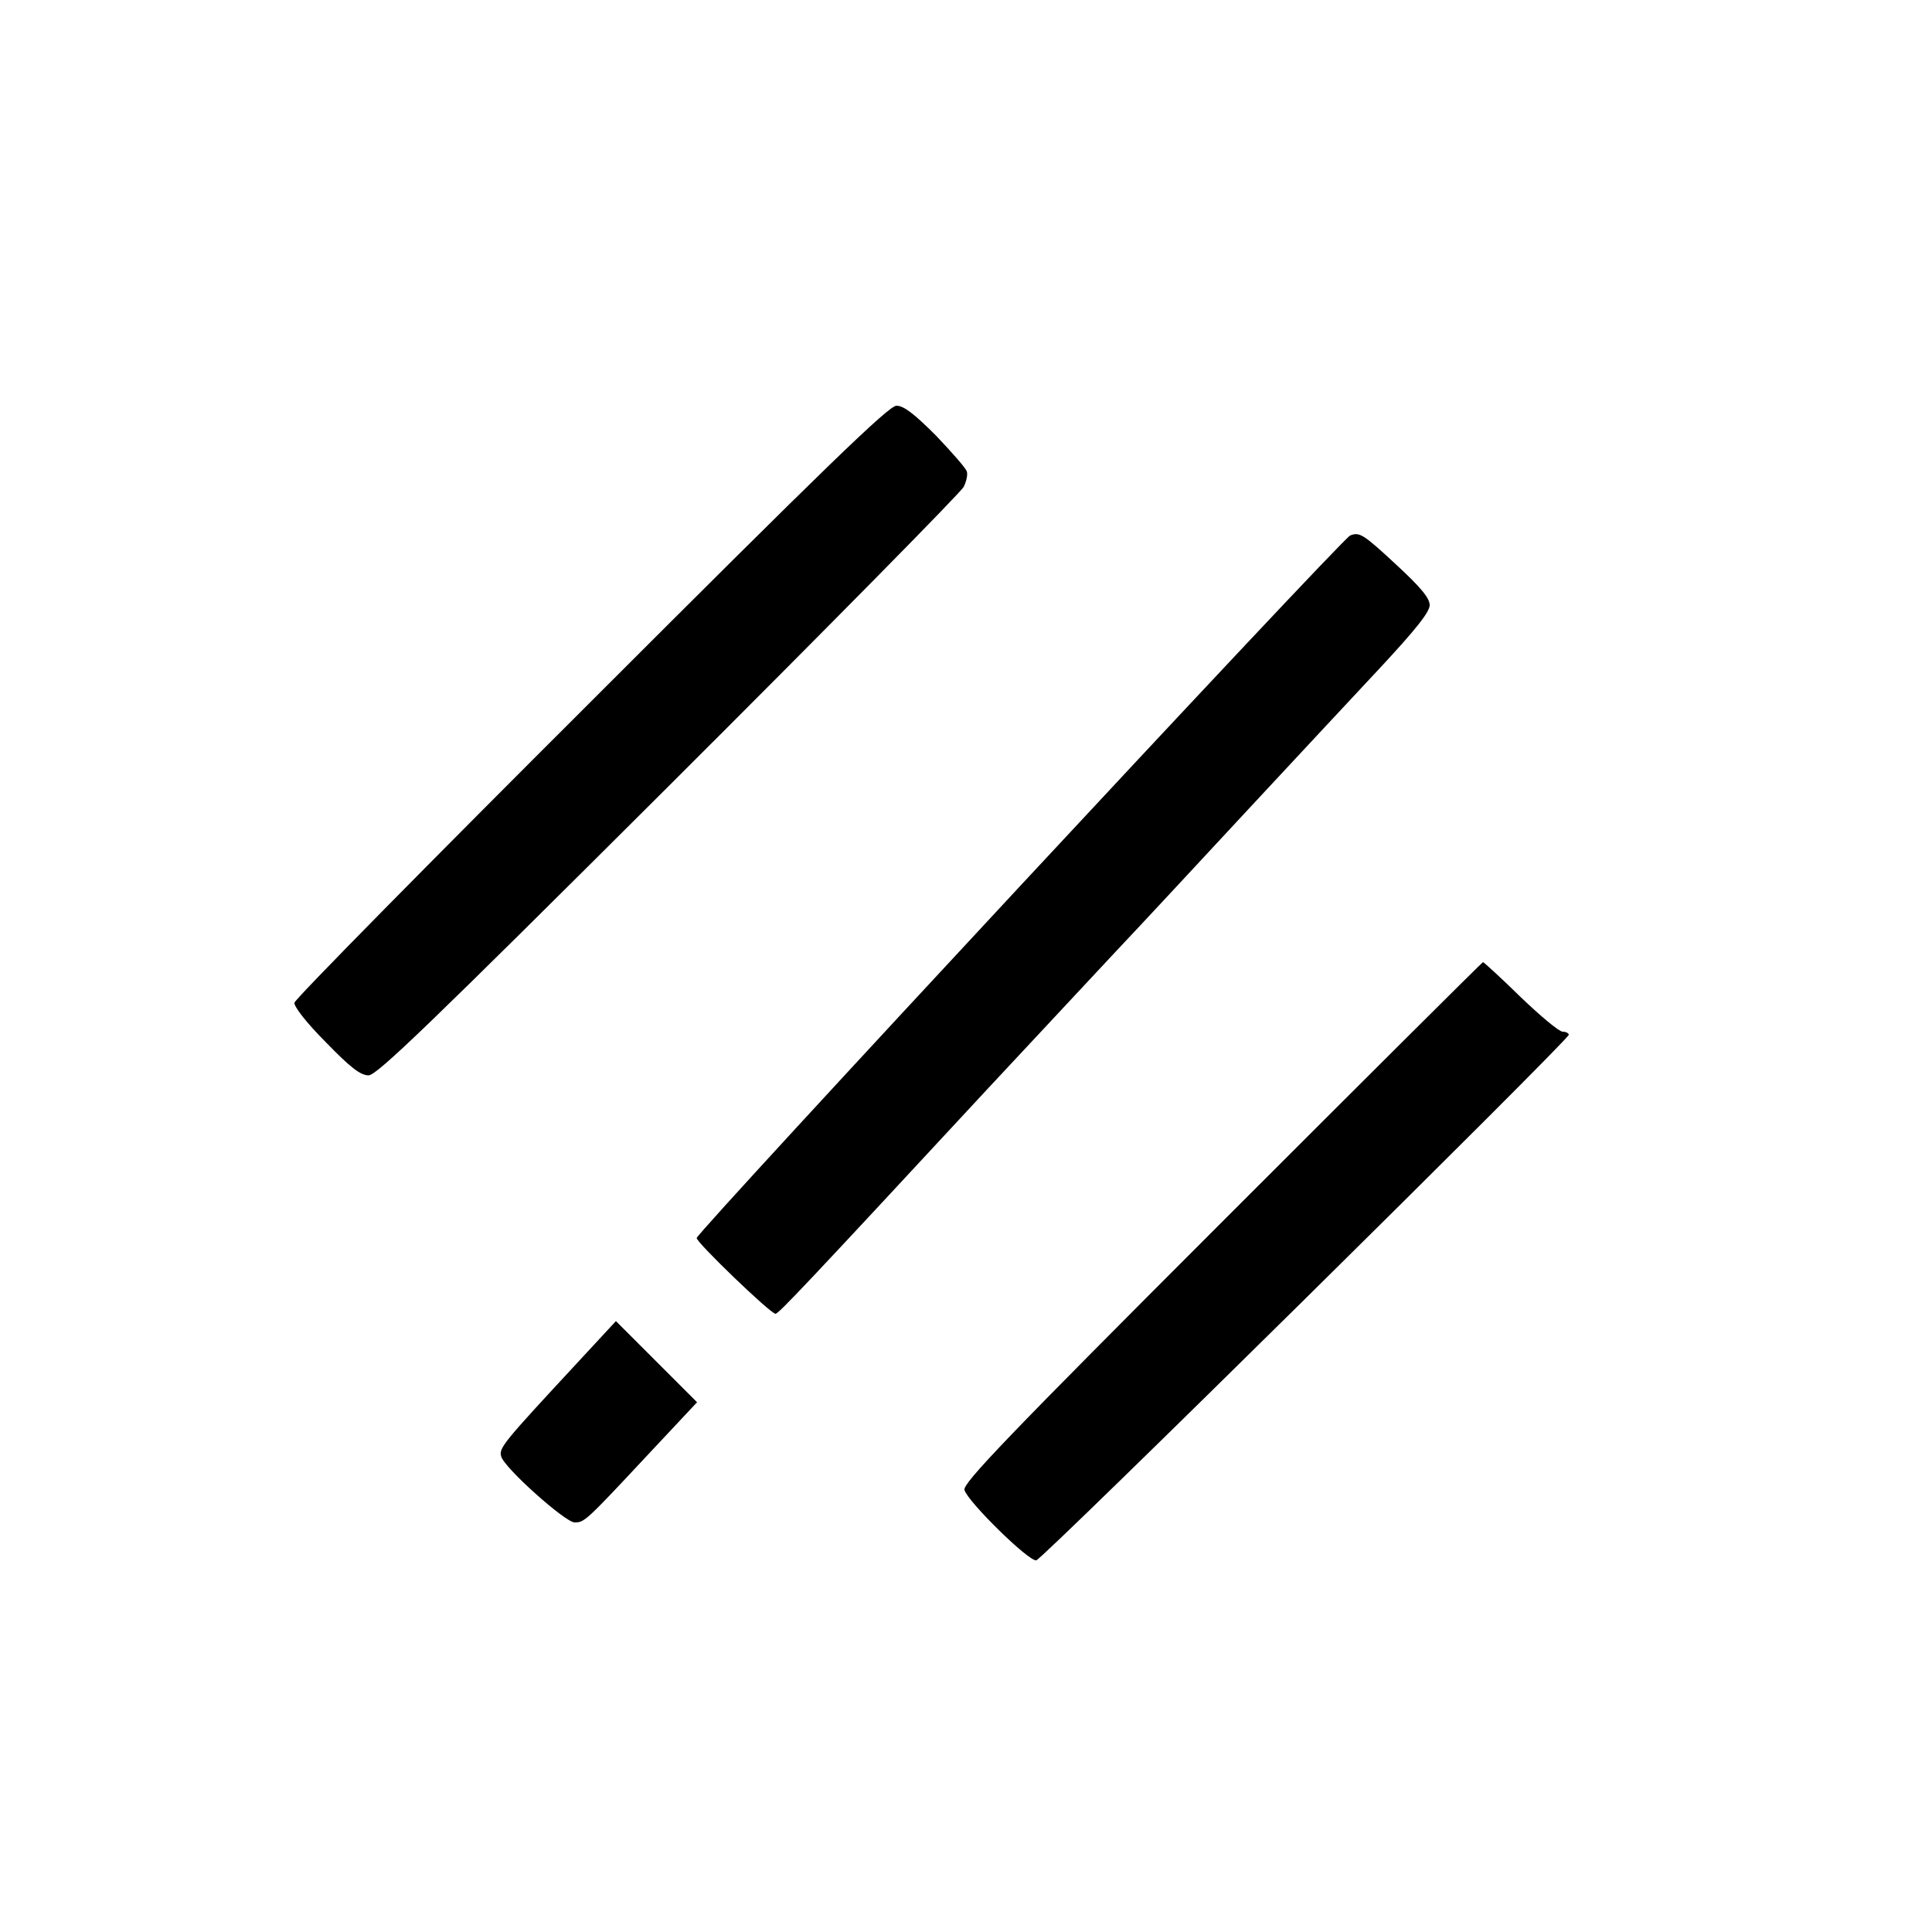 <?xml version="1.0" standalone="no"?>
<!DOCTYPE svg PUBLIC "-//W3C//DTD SVG 20010904//EN"
 "http://www.w3.org/TR/2001/REC-SVG-20010904/DTD/svg10.dtd">
<svg version="1.0" xmlns="http://www.w3.org/2000/svg"
 width="500pt" height="500pt" viewBox="0 0 500 500"
 preserveAspectRatio="xMidYMid meet">
<g transform="translate(0,500) scale(0.1,-0.1)"
fill="#000000" stroke="none">
<path d="M1530 3185 c-421 -420 -767 -771 -768 -780 -2 -9 31 -52 81 -102 64
-66 90 -86 111 -86 22 1 153 127 777 749 413 412 756 760 763 774 7 14 11 32
8 40 -2 8 -39 50 -80 93 -56 56 -83 77 -102 77 -20 0 -182 -157 -790 -765z"/>
<path d="M3494 3614 c-23 -10 -1688 -1800 -1691 -1818 -1 -11 191 -196 204
-196 8 0 75 71 547 580 116 124 267 286 336 360 70 74 223 239 340 365 118
127 272 292 342 367 92 99 128 144 128 162 0 18 -23 46 -87 105 -85 79 -95 85
-119 75z"/>
<path d="M3163 1838 c-555 -555 -672 -677 -667 -694 8 -30 168 -187 186 -182
17 3 1378 1347 1378 1360 0 4 -7 8 -16 8 -9 0 -58 41 -109 90 -51 50 -95 90
-97 90 -2 0 -306 -303 -675 -672z"/>
<path d="M1494 1473 c-192 -207 -203 -220 -197 -242 7 -29 166 -171 190 -171
25 0 28 2 183 168 l134 143 -105 105 -105 105 -100 -108z"/>
</g>
</svg>
